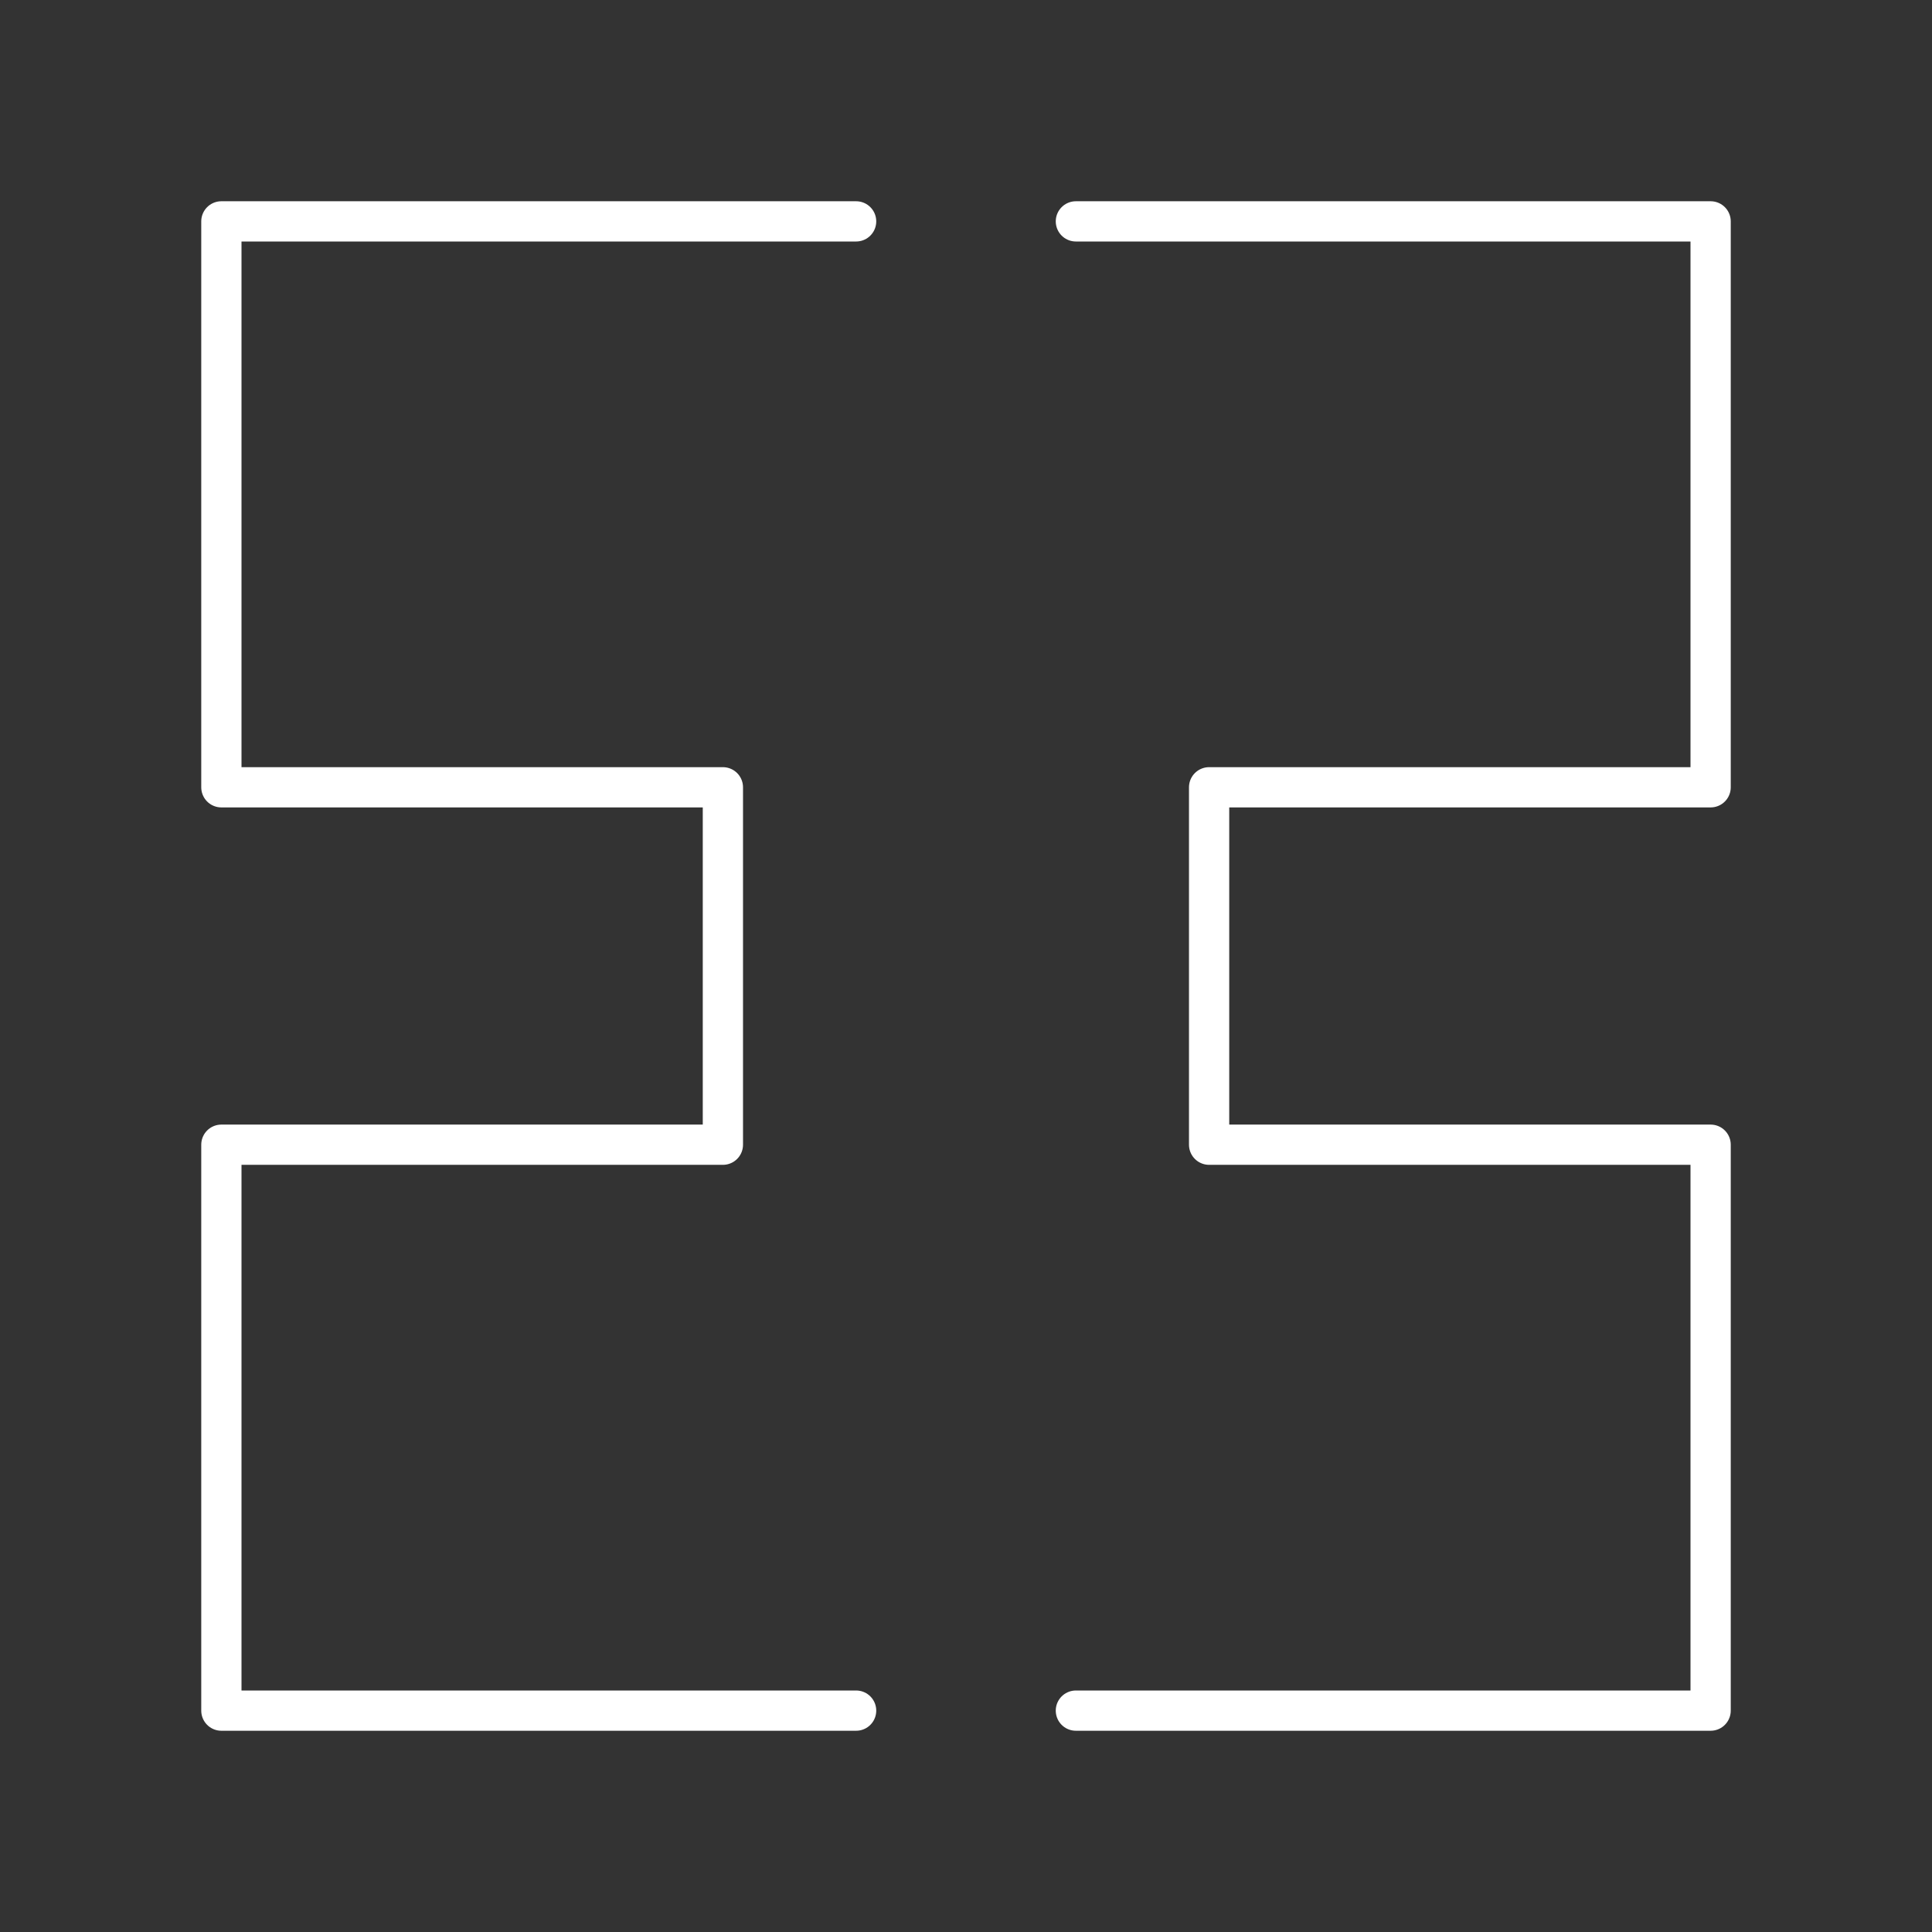 <svg xmlns="http://www.w3.org/2000/svg" viewBox="0 0 48 48"><rect x="0" y="0" width="48" height="48" fill="#333333" stroke="none"/><defs><style>.a{fill:none;stroke:#fff;stroke-linecap:round;stroke-linejoin:round;}</style></defs><polyline class="a" points="21.27 42.5 5.5 42.5 5.5 28.44 17.96 28.44 17.96 19.56 5.5 19.56 5.5 5.5 21.27 5.5"/><polyline class="a" points="26.73 5.5 42.5 5.5 42.5 19.56 30.04 19.56 30.04 28.44 42.5 28.44 42.5 42.5 26.73 42.5"/></svg>